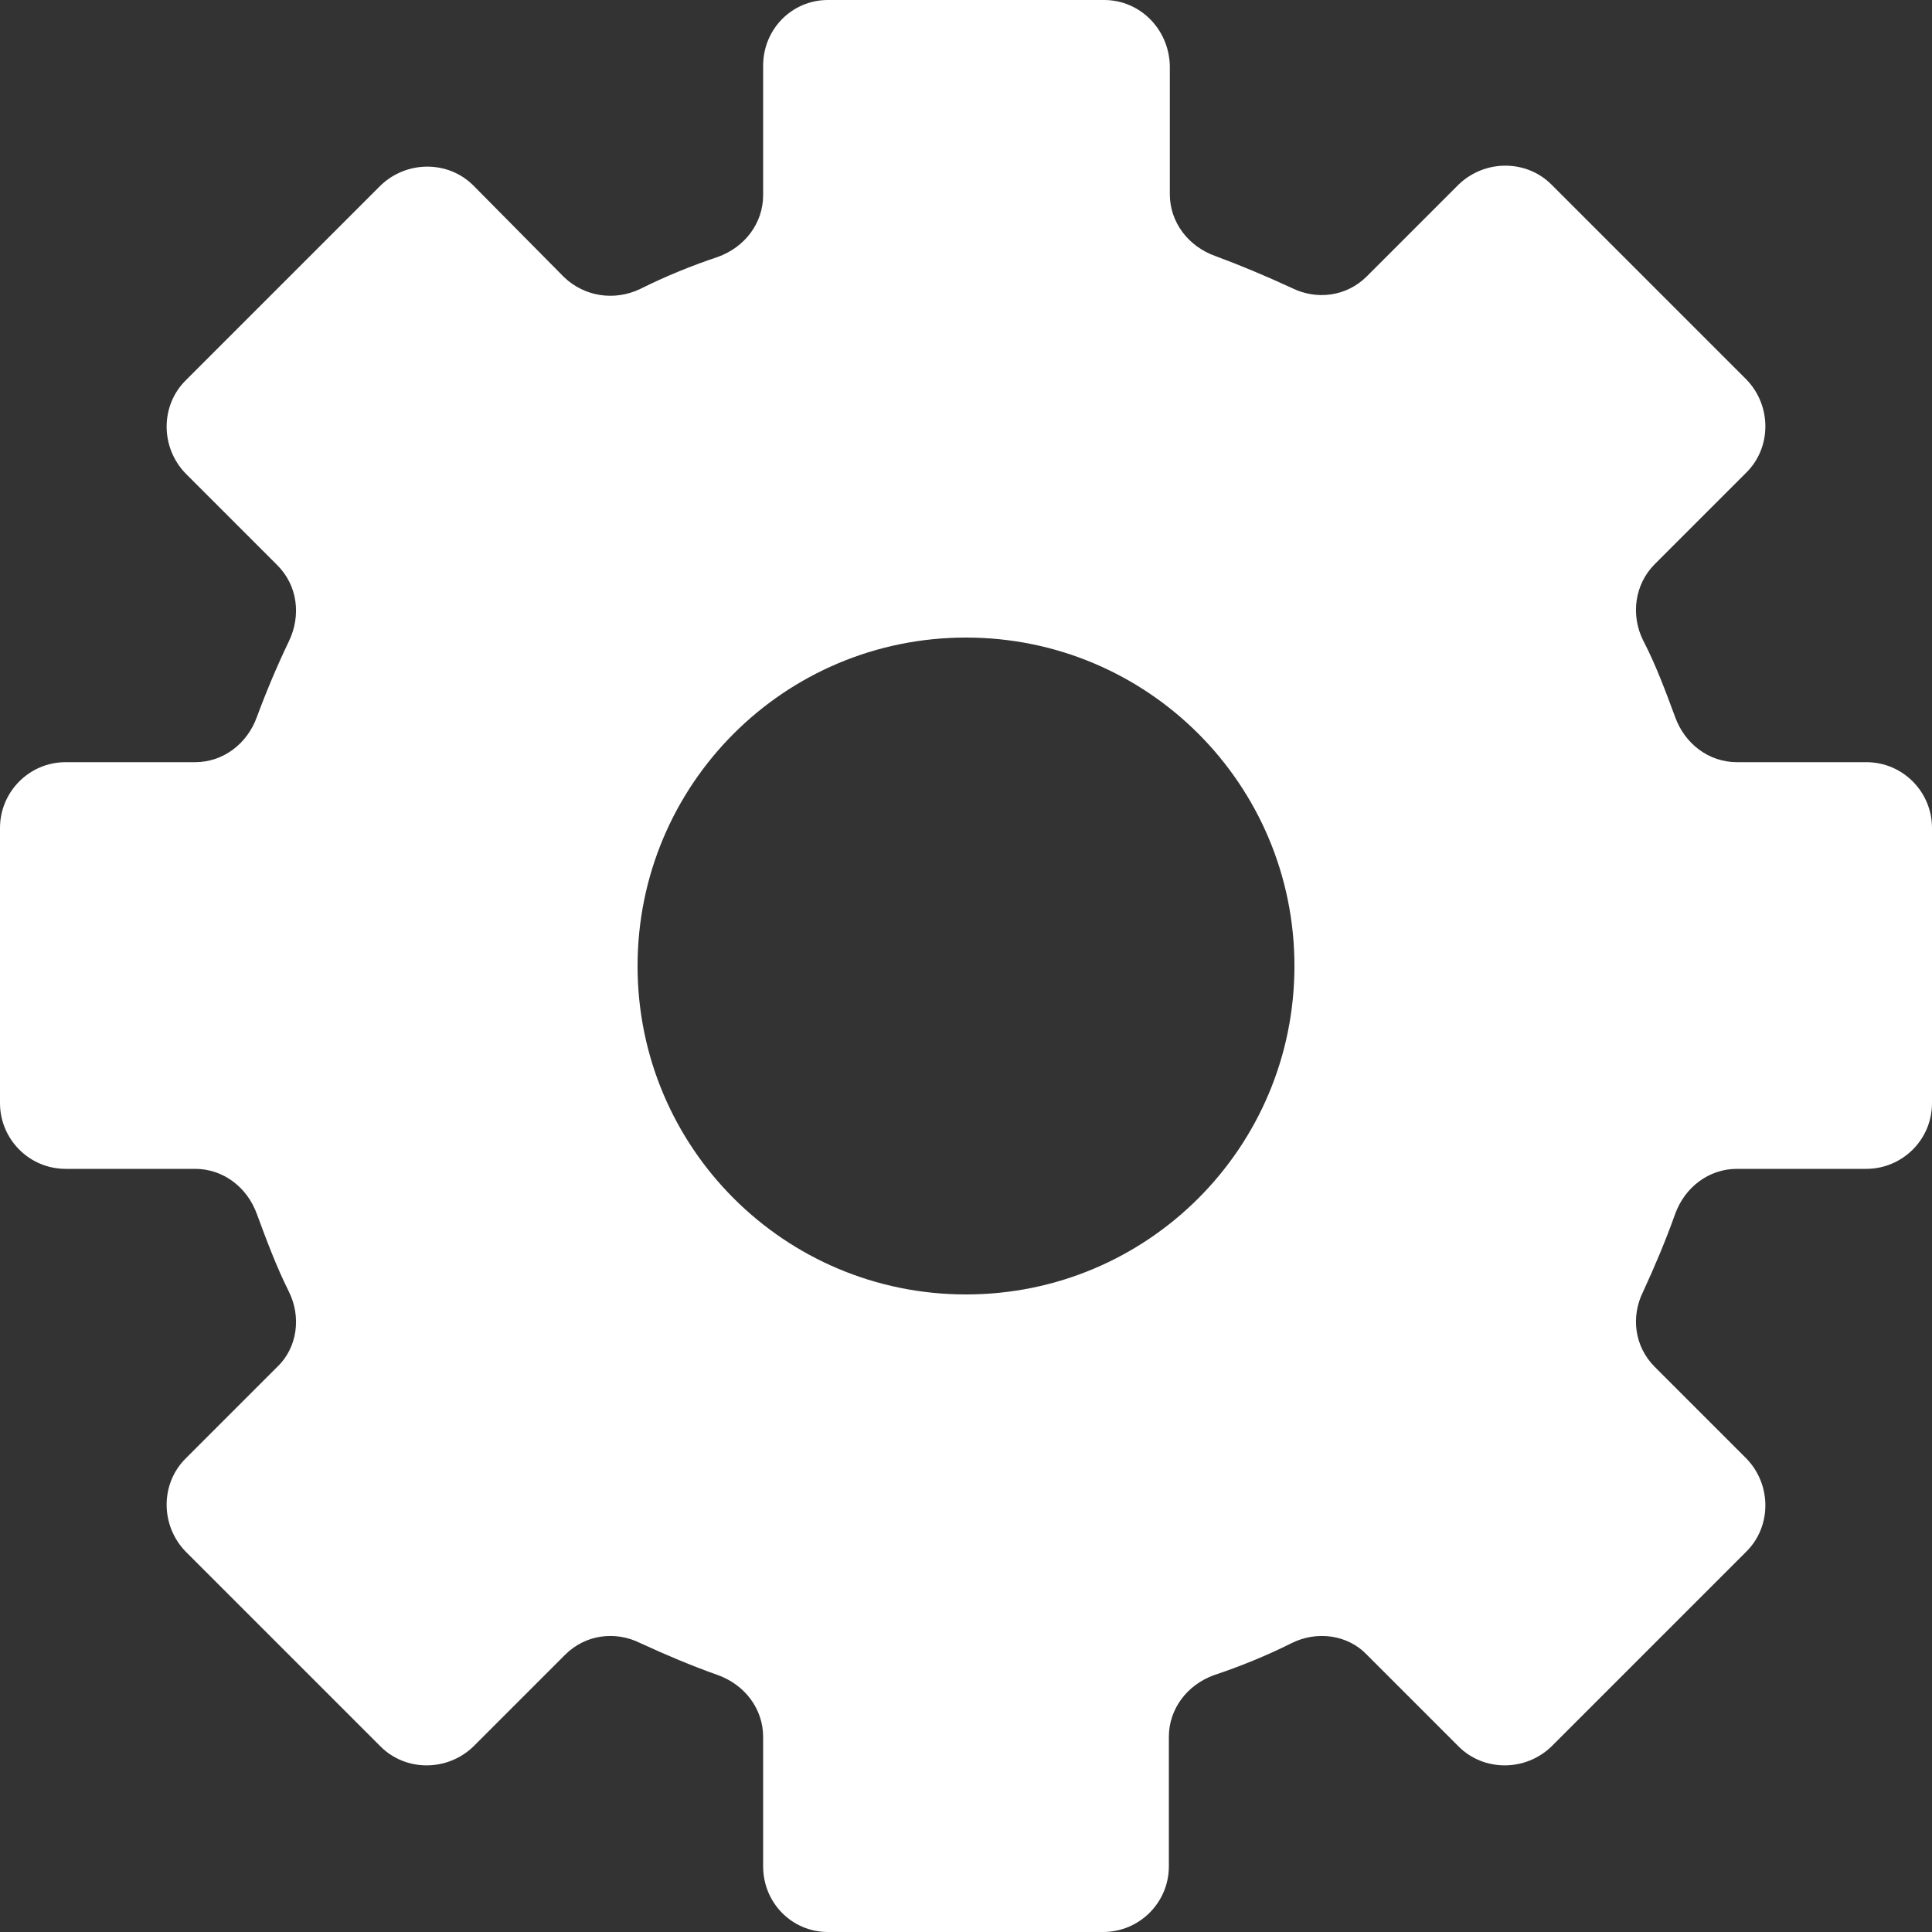<?xml version="1.0" encoding="utf-8"?>
<!-- Generator: Adobe Illustrator 26.5.0, SVG Export Plug-In . SVG Version: 6.00 Build 0)  -->
<svg version="1.1" id="Layer_1" xmlns="http://www.w3.org/2000/svg" xmlns:xlink="http://www.w3.org/1999/xlink" x="0px" y="0px"
	 viewBox="0 0 20 20" style="enable-background:new 0 0 20 20;" xml:space="preserve">
<rect x="0" y="0" width="20" height="20" fill="#333333" stroke="none"/>
<style type="text/css">
	.st0{opacity:0.5;}
	.st1{fill-rule:evenodd;clip-rule:evenodd;fill:none;stroke:#FFFFFF;stroke-width:0.75;stroke-miterlimit:10;}
	.st2{fill-rule:evenodd;clip-rule:evenodd;fill:none;}
	.st3{fill:none;stroke:#FFFFFF;stroke-width:0.75;stroke-miterlimit:10;}
	.st4{opacity:0.45;fill-rule:evenodd;clip-rule:evenodd;fill:#FFFFFF;}
	.st5{fill-rule:evenodd;clip-rule:evenodd;fill:#FFCE00;}
	.st6{fill:none;stroke:#FFFFFF;stroke-miterlimit:10;}
	.st7{opacity:0.5;fill:none;stroke:#FFFFFF;stroke-linecap:round;stroke-linejoin:round;stroke-miterlimit:10;}
	.st8{fill:none;}
	.st9{fill-rule:evenodd;clip-rule:evenodd;fill:#FFFFFF;}
	.st10{fill:#1000FF;}
	.st11{fill-rule:evenodd;clip-rule:evenodd;fill:#1000FF;}
	.st12{fill:url(#SVGID_1_);}
	.st13{fill:url(#SVGID_00000117648665128915393480000005318430412146334125_);}
	.st14{fill:#FF0000;}
	.st15{fill:url(#SVGID_00000114069343297099626770000003976555242436489880_);}
	.st16{fill:url(#SVGID_00000170271033634937119760000011551850935401360537_);}
	.st17{opacity:0.7;fill-rule:evenodd;clip-rule:evenodd;fill:url(#SVGID_00000175281940691769357500000000183720324289203371_);}
	.st18{fill:#FF8888;}
	.st19{opacity:0.7;fill:#2E2923;}
	.st20{opacity:0.7;}
	.st21{opacity:0.7;fill-rule:evenodd;clip-rule:evenodd;fill:url(#SVGID_00000089550456952615080130000005083256469656973982_);}
	.st22{fill:#FFEFAB;}
	.st23{opacity:0.7;fill:#303030;}
	.st24{fill:#FFFFFF;}
	.st25{opacity:0.7;fill-rule:evenodd;clip-rule:evenodd;fill:url(#SVGID_00000031902951302906934680000016534984636970637448_);}
	.st26{opacity:0.5;fill-rule:evenodd;clip-rule:evenodd;fill:#FFFFFF;}
	.st27{opacity:0.7;fill-rule:evenodd;clip-rule:evenodd;fill:url(#SVGID_00000001627914954906351380000015780226893327259292_);}
	.st28{fill:url(#SVGID_00000029007974019234786510000014519614065946685866_);}
	.st29{fill:url(#SVGID_00000142138464683758982370000015441417476690453412_);}
	.st30{fill:url(#SVGID_00000096024575147055584680000008629128980483867533_);}
	.st31{fill:url(#SVGID_00000006667414803766421150000008678128217685988020_);}
	.st32{fill:url(#SVGID_00000007430792790582907510000018267205497672283298_);}
	.st33{fill:url(#SVGID_00000044140083968331223320000006847310808763022484_);}
	.st34{fill:url(#SVGID_00000024721408678180924600000010839572466185718444_);}
	.st35{fill:url(#SVGID_00000036945101446985763660000008473602439408730002_);}
	.st36{fill:url(#SVGID_00000018231186043293180680000006129335159335844761_);}
	.st37{fill:url(#SVGID_00000178178502346309360700000001622205988645739949_);}
	.st38{opacity:0.3;}
	.st39{fill:#F7D418;}
	.st40{fill:#2E2923;}
	.st41{fill:#29333F;}
	.st42{fill:#B9BBBC;}
	.st43{fill:#FFC200;}
	.st44{fill:url(#SVGID_00000052064941116965065490000008491108072094091448_);}
	.st45{fill:url(#SVGID_00000182488204078420795270000012645138831246802835_);}
	.st46{fill:url(#SVGID_00000062151793483043687940000006072240682096634526_);}
	.st47{fill:url(#SVGID_00000071521164361920745500000016319823792223998110_);}
	.st48{fill:#FFFFFE;}
	.st49{opacity:0.7;fill-rule:evenodd;clip-rule:evenodd;fill:url(#SVGID_00000107588795045632689140000014703341467682337981_);}
	.st50{opacity:0.7;fill-rule:evenodd;clip-rule:evenodd;fill:url(#SVGID_00000064331508629833054070000005558570694168062871_);}
	.st51{opacity:0.7;fill-rule:evenodd;clip-rule:evenodd;fill:url(#SVGID_00000152249441425117603530000009017685428996164005_);}
	.st52{opacity:0.7;fill-rule:evenodd;clip-rule:evenodd;fill:url(#SVGID_00000013902720430537990460000010999316619425646223_);}
	.st53{opacity:0.7;fill-rule:evenodd;clip-rule:evenodd;fill:url(#SVGID_00000073711816485227307490000010810326320751273101_);}
	.st54{opacity:0.7;fill-rule:evenodd;clip-rule:evenodd;fill:url(#SVGID_00000044900205365641552050000017131339716561218975_);}
	.st55{fill-rule:evenodd;clip-rule:evenodd;fill:url(#SVGID_00000056392618051107323580000004955098123884527023_);}
	.st56{fill-rule:evenodd;clip-rule:evenodd;fill:url(#SVGID_00000031183397136980046610000015448646701322555524_);}
	.st57{fill:#FFCE00;}
	.st58{fill:#303030;}
	.st59{fill-rule:evenodd;clip-rule:evenodd;fill:url(#SVGID_00000037668348936311643770000017787565129752662701_);}
	.st60{fill-rule:evenodd;clip-rule:evenodd;fill:url(#SVGID_00000015314495008779312570000000832239214034004635_);}
	.st61{fill-rule:evenodd;clip-rule:evenodd;fill:url(#SVGID_00000009569822283742948460000010365996221461390499_);}
	.st62{fill:url(#SVGID_00000005230283522344662900000010892436125956112021_);}
	.st63{fill:url(#SVGID_00000107569729323878565160000006087163214194688409_);}
	.st64{fill:url(#SVGID_00000124845165200983677090000015813176112012994187_);}
	.st65{fill:url(#SVGID_00000183246093732714696740000007579074086434285713_);}
	.st66{fill-rule:evenodd;clip-rule:evenodd;fill:#FF0000;}
	.st67{fill-rule:evenodd;clip-rule:evenodd;fill:none;stroke:#FF0000;stroke-width:0.75;stroke-miterlimit:10;}
	.st68{fill:none;stroke:#FF0000;stroke-miterlimit:10;}
	.st69{fill:none;stroke:#FFCE00;stroke-width:0.75;stroke-miterlimit:10;}
	.st70{fill:none;stroke:#FFCE00;stroke-miterlimit:10;}
	.st71{fill:url(#SVGID_00000154388292710894751920000005866574734979642291_);}
	.st72{fill:url(#SVGID_00000116952593134906261670000018388194652962590911_);}
	.st73{fill:url(#SVGID_00000142177286860491522780000001546522578506925194_);}
	.st74{fill:url(#SVGID_00000182488530428355360110000010850083972546607528_);}
	.st75{fill:url(#SVGID_00000152239913157049996870000001592268922961394612_);}
	.st76{fill:url(#SVGID_00000057856060684449473210000002378015705827983038_);}
</style>
<path class="st24" d="M19.32,7.89h-1.34c-0.29,0-0.54-0.19-0.64-0.47c-0.1-0.27-0.2-0.54-0.33-0.79c-0.13-0.26-0.09-0.58,0.12-0.79
	l0.95-0.95c0.26-0.26,0.26-0.69,0-0.96l-2.02-2.02c-0.26-0.26-0.69-0.26-0.96,0l-0.95,0.95c-0.21,0.21-0.52,0.25-0.78,0.12
	c-0.26-0.12-0.52-0.23-0.79-0.33c-0.28-0.1-0.47-0.35-0.47-0.64V0.68C12.1,0.3,11.8,0,11.43,0H8.57C8.2,0,7.9,0.3,7.9,0.68v1.34
	c0,0.29-0.19,0.54-0.47,0.64c-0.27,0.09-0.54,0.2-0.8,0.33C6.36,3.12,6.05,3.07,5.84,2.87L4.9,1.92c-0.26-0.26-0.69-0.26-0.96,0
	L1.92,3.94c-0.26,0.26-0.26,0.69,0,0.96l0.95,0.95c0.21,0.21,0.25,0.52,0.12,0.79C2.87,6.89,2.76,7.15,2.66,7.42
	C2.56,7.7,2.31,7.89,2.02,7.89H0.68C0.3,7.89,0,8.2,0,8.57v2.85c0,0.37,0.3,0.68,0.68,0.68h1.34c0.29,0,0.54,0.19,0.64,0.47
	c0.1,0.27,0.2,0.54,0.33,0.8c0.13,0.26,0.09,0.58-0.12,0.78L1.92,15.1c-0.26,0.26-0.26,0.69,0,0.96l2.02,2.02
	c0.26,0.26,0.69,0.26,0.96,0l0.95-0.95c0.21-0.21,0.52-0.25,0.78-0.12c0.26,0.12,0.52,0.23,0.8,0.33c0.28,0.1,0.47,0.35,0.47,0.64
	v1.34C7.9,19.7,8.2,20,8.57,20h2.85c0.37,0,0.68-0.3,0.68-0.68v-1.34c0-0.29,0.19-0.54,0.47-0.64c0.27-0.09,0.54-0.2,0.8-0.33
	c0.26-0.13,0.58-0.09,0.78,0.12l0.95,0.95c0.26,0.26,0.69,0.26,0.96,0l2.02-2.02c0.26-0.26,0.26-0.69,0-0.96l-0.95-0.95
	c-0.21-0.21-0.25-0.52-0.12-0.78c0.12-0.26,0.23-0.52,0.33-0.8c0.1-0.28,0.35-0.47,0.64-0.47h1.34c0.37,0,0.68-0.3,0.68-0.68V8.57
	C20,8.2,19.7,7.89,19.32,7.89z M10,13.4c-1.88,0-3.4-1.52-3.4-3.4c0-1.88,1.52-3.4,3.4-3.4s3.4,1.52,3.4,3.4
	C13.4,11.88,11.88,13.4,10,13.4z"/>
</svg>
